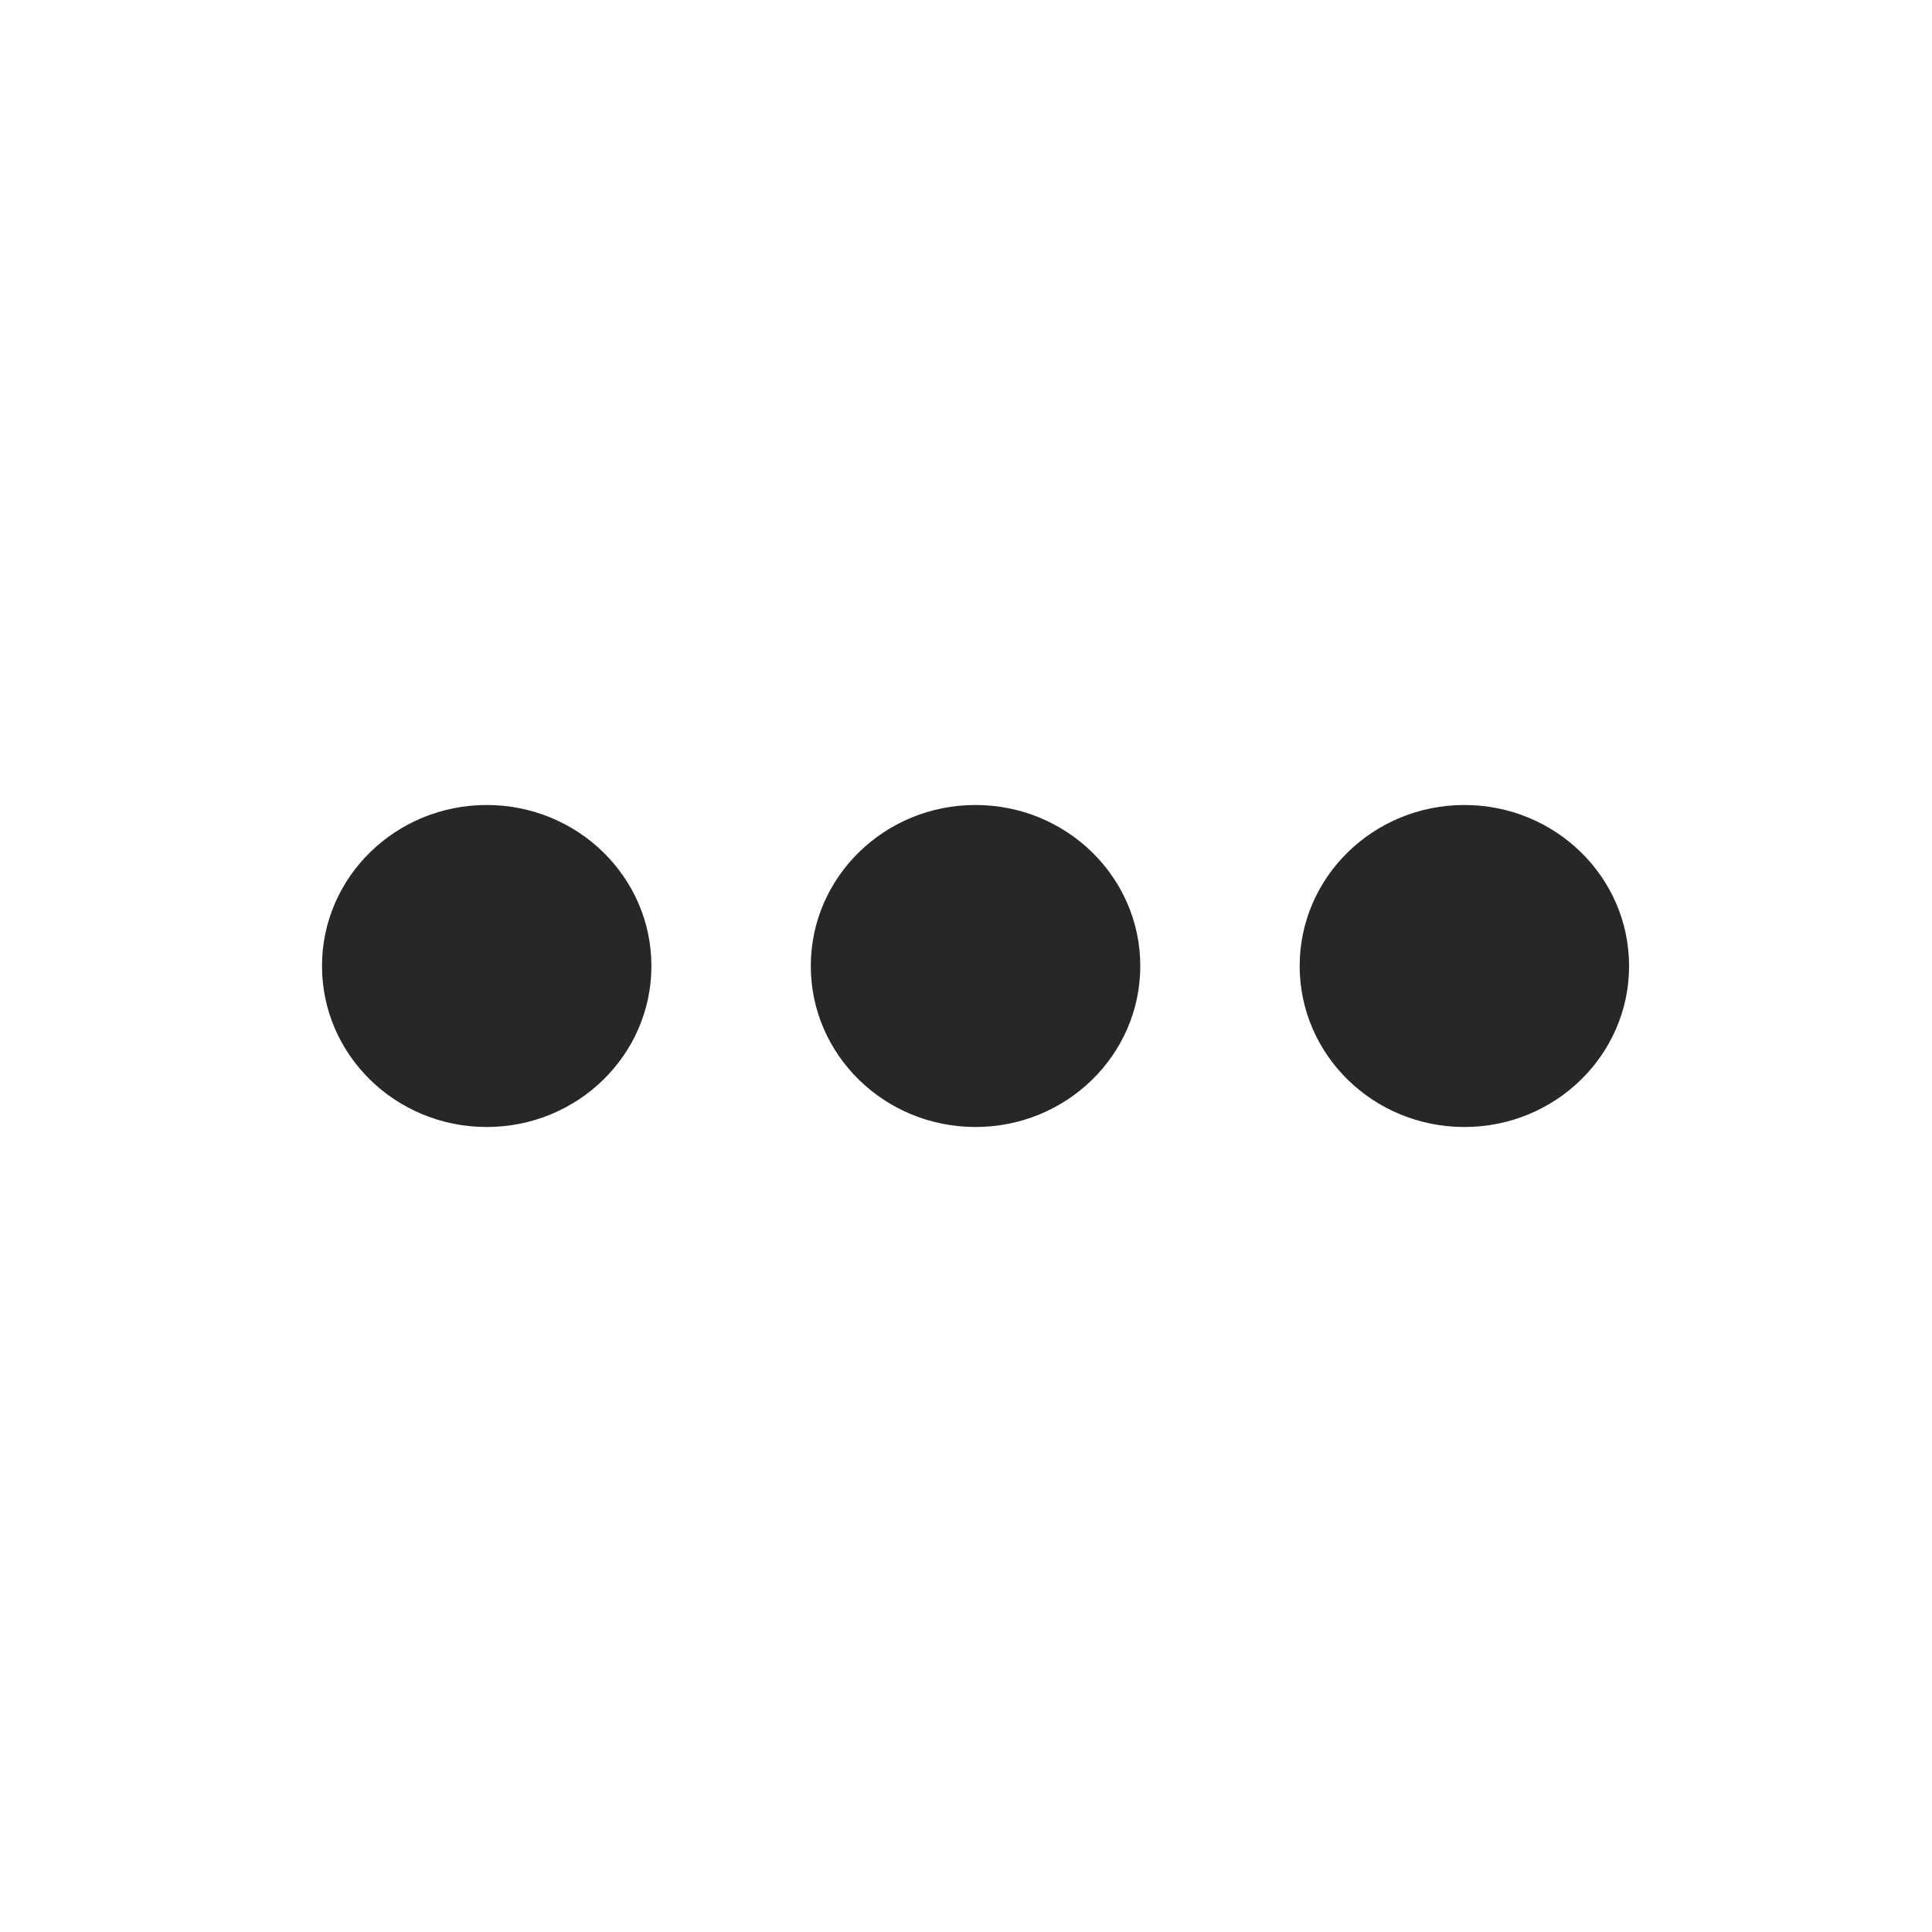 <svg width="24" height="24" viewBox="0 0 24 24" fill="none" xmlns="http://www.w3.org/2000/svg">
<path d="M6.046 14C7.176 14 8.092 13.105 8.092 12C8.092 10.895 7.176 10 6.046 10C4.916 10 4 10.895 4 12C4 13.105 4.916 14 6.046 14Z" fill="#272727"/>
<path d="M12.118 14C13.248 14 14.165 13.105 14.165 12C14.165 10.895 13.248 10 12.118 10C10.988 10 10.072 10.895 10.072 12C10.072 13.105 10.988 14 12.118 14Z" fill="#272727"/>
<path d="M18.191 14C19.321 14 20.237 13.105 20.237 12C20.237 10.895 19.321 10 18.191 10C17.061 10 16.145 10.895 16.145 12C16.145 13.105 17.061 14 18.191 14Z" fill="#272727"/>
</svg>
